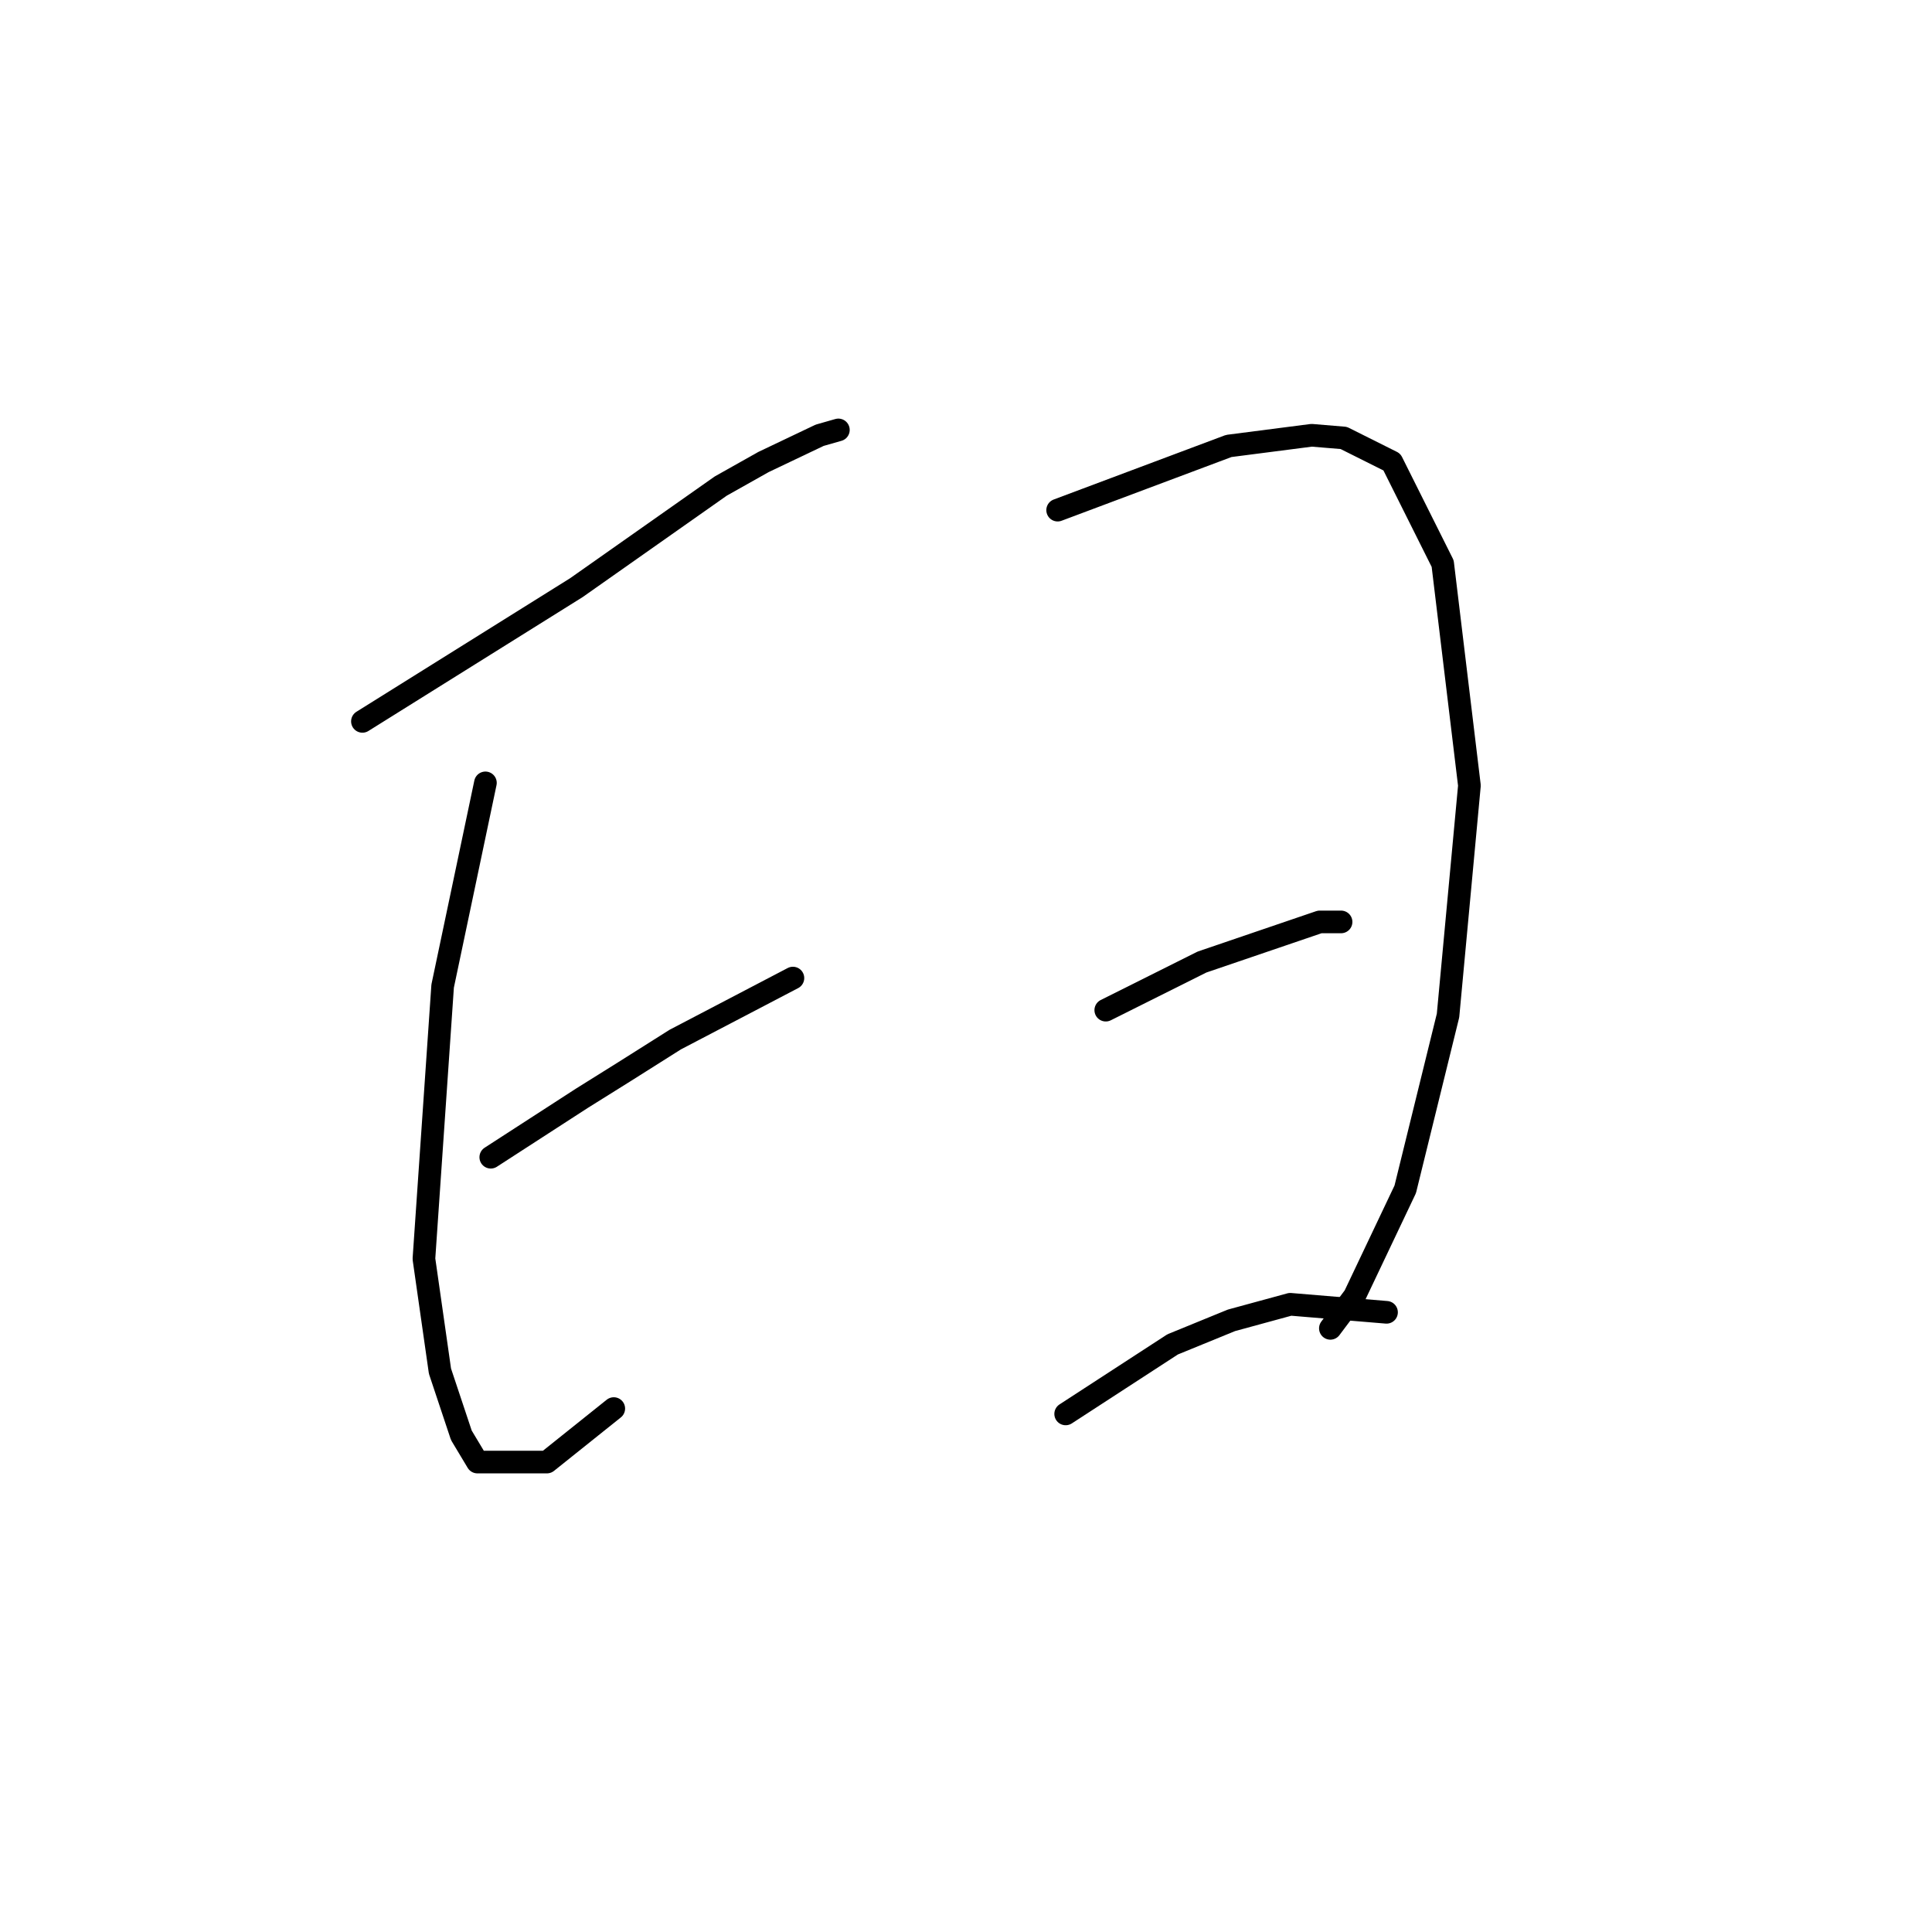 <?xml version="1.0" standalone="no"?>
    <svg width="256" height="256" xmlns="http://www.w3.org/2000/svg" version="1.1">
    <polyline stroke="black" stroke-width="3" stroke-linecap="round" fill="transparent" stroke-linejoin="round" points="48.023 95.586 62.195 86.729 76.368 77.871 95.5 64.407 101.169 61.219 108.609 57.676 111.09 56.967 111.09 56.967 " />
        <polyline stroke="black" stroke-width="3" stroke-linecap="round" fill="transparent" stroke-linejoin="round" points="64.321 103.735 61.487 117.199 58.652 130.662 56.172 166.802 58.298 181.682 61.133 190.186 63.258 193.729 72.47 193.729 81.328 186.643 81.328 186.643 " />
        <polyline stroke="black" stroke-width="3" stroke-linecap="round" fill="transparent" stroke-linejoin="round" points="65.03 153.338 71.053 149.441 77.076 145.543 82.745 142 89.477 137.749 105.066 129.599 105.066 129.599 " />
        <polyline stroke="black" stroke-width="3" stroke-linecap="round" fill="transparent" stroke-linejoin="round" points="140.143 67.596 151.48 63.344 162.818 59.093 173.802 57.676 178.053 58.03 184.431 61.219 191.162 74.682 194.706 104.09 191.871 134.56 186.202 157.59 179.47 171.762 176.282 176.013 176.282 176.013 " />
        <polyline stroke="black" stroke-width="3" stroke-linecap="round" fill="transparent" stroke-linejoin="round" points="146.52 133.851 152.898 130.662 159.275 127.474 174.864 122.159 177.699 122.159 177.699 122.159 " />
        <polyline stroke="black" stroke-width="3" stroke-linecap="round" fill="transparent" stroke-linejoin="round" points="141.206 187.351 148.292 182.745 155.378 178.139 163.172 174.951 170.967 172.825 183.722 173.888 183.722 173.888 " />
        </svg>